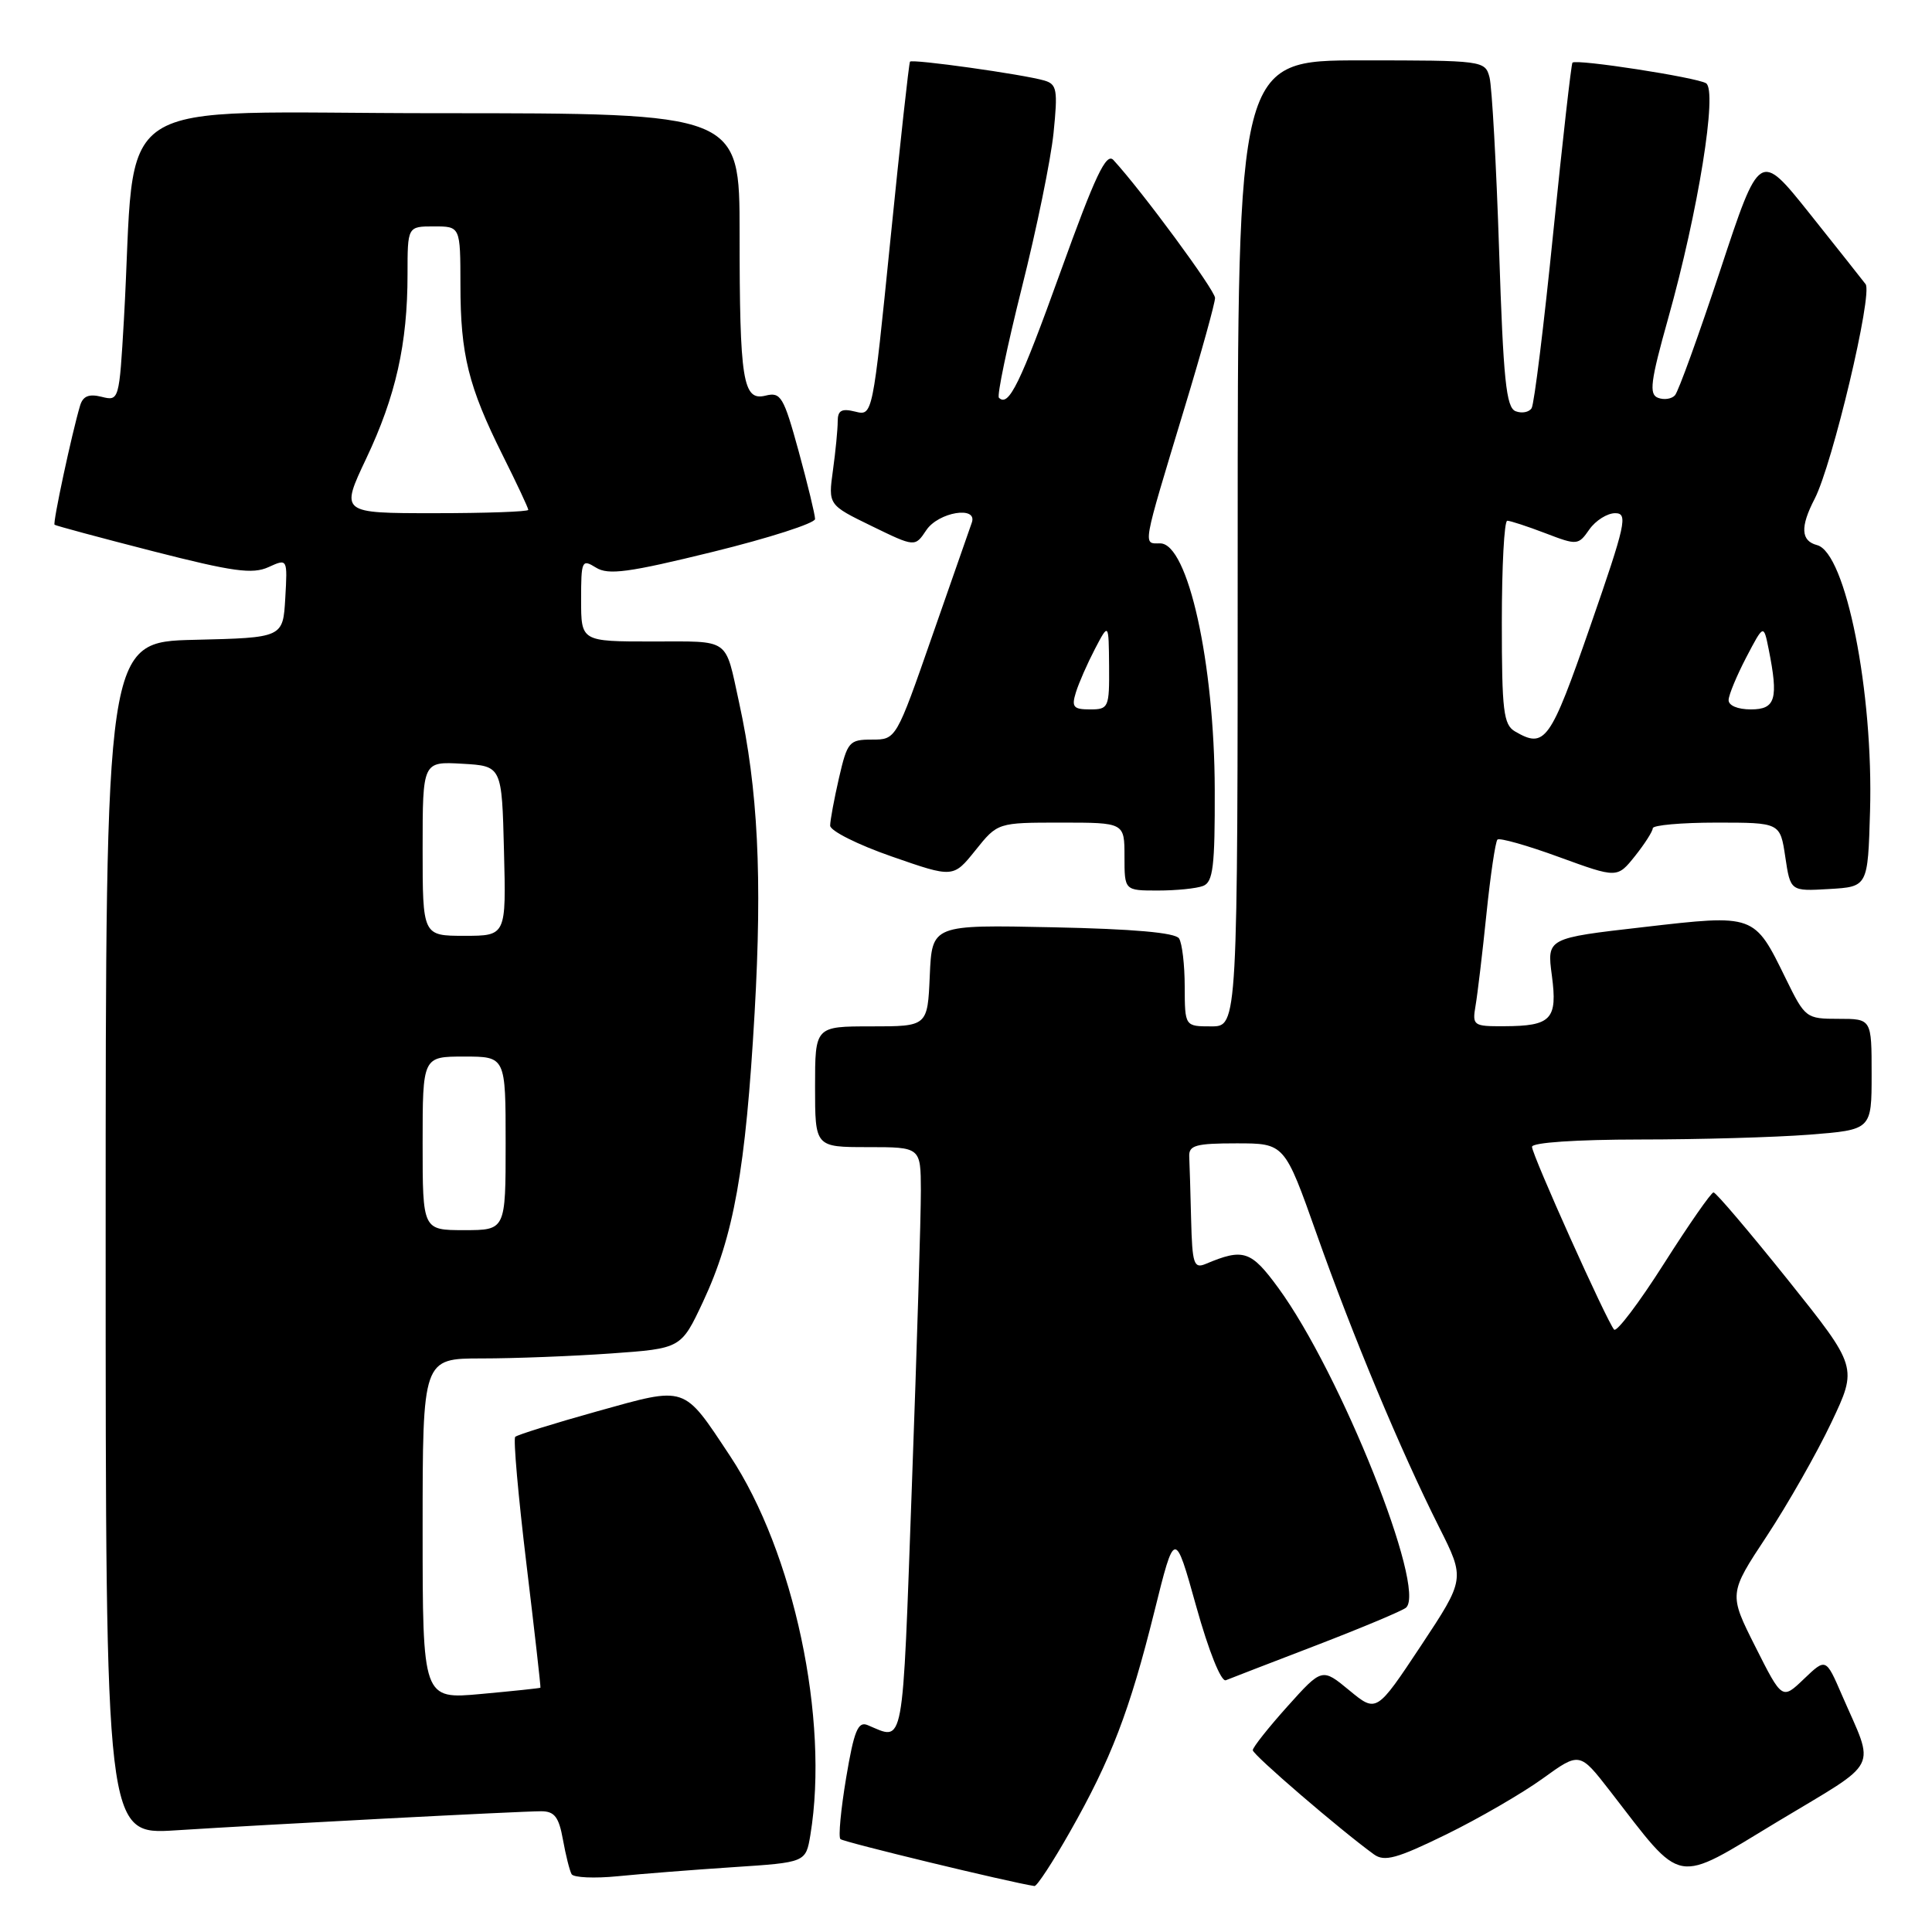 <?xml version="1.0" encoding="UTF-8" standalone="no"?>
<!DOCTYPE svg PUBLIC "-//W3C//DTD SVG 1.1//EN" "http://www.w3.org/Graphics/SVG/1.1/DTD/svg11.dtd" >
<svg xmlns="http://www.w3.org/2000/svg" xmlns:xlink="http://www.w3.org/1999/xlink" version="1.1" viewBox="0 0 256 256">
 <g >
 <path fill="currentColor"
d=" M 141.76 242.75 C 147.21 233.16 149.68 226.73 152.95 213.58 C 155.66 202.66 155.66 202.66 158.51 212.87 C 160.17 218.81 161.81 222.89 162.43 222.64 C 163.02 222.40 168.45 220.30 174.50 217.98 C 180.55 215.65 185.86 213.42 186.31 213.02 C 189.05 210.53 177.63 181.93 169.38 170.65 C 165.76 165.70 164.76 165.37 159.75 167.48 C 158.19 168.13 157.98 167.48 157.83 161.61 C 157.74 157.97 157.63 154.21 157.58 153.25 C 157.51 151.76 158.44 151.50 163.86 151.50 C 170.21 151.50 170.21 151.50 174.46 163.50 C 179.25 177.04 185.58 192.19 190.69 202.36 C 194.14 209.22 194.14 209.22 188.27 218.09 C 182.39 226.95 182.39 226.95 178.79 223.98 C 175.18 221.00 175.18 221.00 170.59 226.11 C 168.07 228.92 166.00 231.53 166.00 231.91 C 166.00 232.52 177.60 242.49 182.06 245.72 C 183.45 246.72 185.10 246.27 191.62 243.08 C 195.95 240.96 201.71 237.62 204.41 235.67 C 209.31 232.13 209.31 232.13 213.33 237.31 C 223.19 250.03 221.65 249.75 235.56 241.36 C 249.33 233.07 248.47 234.76 244.06 224.59 C 241.94 219.69 241.94 219.69 239.04 222.46 C 236.14 225.24 236.14 225.24 232.60 218.21 C 229.06 211.18 229.06 211.18 234.12 203.52 C 236.89 199.31 240.74 192.55 242.66 188.50 C 246.15 181.15 246.15 181.15 236.89 169.57 C 231.79 163.21 227.37 158.00 227.05 158.00 C 226.74 158.00 223.79 162.24 220.49 167.43 C 217.20 172.61 214.22 176.55 213.88 176.18 C 212.93 175.13 203.00 153.03 203.00 151.96 C 203.00 151.39 208.85 151.00 217.25 150.99 C 225.09 150.99 235.21 150.70 239.75 150.35 C 248.00 149.70 248.00 149.70 248.00 142.35 C 248.00 135.00 248.00 135.00 243.62 135.00 C 239.31 135.00 239.19 134.90 236.62 129.66 C 232.43 121.10 232.56 121.14 217.74 122.85 C 204.97 124.31 204.97 124.31 205.63 129.26 C 206.40 135.08 205.57 135.96 199.28 135.98 C 195.22 136.00 195.07 135.89 195.52 133.25 C 195.78 131.74 196.43 126.28 196.96 121.12 C 197.49 115.96 198.15 111.52 198.42 111.25 C 198.68 110.98 202.37 112.02 206.60 113.57 C 214.29 116.37 214.29 116.37 216.64 113.44 C 217.93 111.82 218.99 110.16 219.00 109.75 C 219.00 109.34 222.80 109.00 227.44 109.00 C 235.88 109.00 235.88 109.00 236.56 113.55 C 237.24 118.10 237.24 118.10 242.37 117.80 C 247.50 117.50 247.50 117.50 247.79 107.51 C 248.25 91.68 244.57 73.22 240.77 72.23 C 238.62 71.67 238.52 69.82 240.45 66.10 C 242.81 61.53 248.18 38.93 247.20 37.65 C 246.72 37.02 243.37 32.79 239.75 28.25 C 233.16 20.00 233.16 20.00 227.96 35.75 C 225.09 44.41 222.39 51.90 221.94 52.38 C 221.50 52.87 220.48 53.02 219.69 52.71 C 218.48 52.25 218.70 50.53 221.04 42.19 C 225.03 27.98 227.60 11.99 226.06 11.03 C 224.78 10.25 208.88 7.79 208.36 8.30 C 208.20 8.47 207.05 18.61 205.81 30.85 C 204.58 43.08 203.29 53.53 202.95 54.08 C 202.62 54.62 201.66 54.81 200.83 54.49 C 199.57 54.01 199.20 50.34 198.64 33.20 C 198.27 21.82 197.69 11.49 197.37 10.25 C 196.78 8.03 196.53 8.00 180.38 8.00 C 164.00 8.00 164.00 8.00 164.00 72.00 C 164.00 136.00 164.00 136.00 160.50 136.00 C 157.00 136.00 157.00 136.00 156.98 130.75 C 156.98 127.86 156.64 124.98 156.23 124.35 C 155.75 123.58 150.14 123.09 139.50 122.87 C 123.50 122.53 123.50 122.53 123.20 129.27 C 122.91 136.00 122.91 136.00 115.45 136.00 C 108.00 136.00 108.00 136.00 108.00 144.00 C 108.00 152.00 108.00 152.00 115.00 152.00 C 122.00 152.00 122.00 152.00 122.02 157.75 C 122.03 160.91 121.50 178.49 120.83 196.82 C 119.54 232.47 119.88 230.63 114.95 228.58 C 113.69 228.06 113.16 229.34 112.12 235.56 C 111.42 239.75 111.07 243.41 111.36 243.69 C 111.74 244.08 133.77 249.41 137.07 249.91 C 137.39 249.96 139.50 246.74 141.76 242.75 Z  M 97.14 247.41 C 106.77 246.78 106.77 246.78 107.38 243.14 C 109.90 227.87 105.19 205.66 96.72 192.90 C 90.47 183.48 91.07 183.68 79.12 187.01 C 73.43 188.60 68.55 190.12 68.27 190.39 C 68.00 190.66 68.67 198.22 69.75 207.19 C 70.83 216.16 71.67 223.56 71.61 223.63 C 71.55 223.70 68.01 224.07 63.75 224.46 C 56.00 225.17 56.00 225.17 56.00 202.59 C 56.00 180.00 56.00 180.00 63.85 180.00 C 68.16 180.00 75.87 179.70 80.97 179.34 C 90.25 178.68 90.25 178.68 93.15 172.50 C 97.24 163.76 98.80 155.01 99.99 134.20 C 101.02 116.22 100.43 104.50 97.94 93.12 C 96.03 84.39 96.89 85.00 86.43 85.00 C 77.00 85.00 77.00 85.00 77.00 79.49 C 77.00 74.26 77.10 74.05 78.97 75.21 C 80.60 76.23 83.28 75.87 94.47 73.12 C 101.91 71.29 108.00 69.33 108.00 68.77 C 108.00 68.20 107.02 64.17 105.83 59.81 C 103.84 52.56 103.46 51.92 101.45 52.42 C 98.43 53.18 98.00 50.48 98.00 30.87 C 98.00 15.00 98.00 15.00 58.09 15.00 C 13.25 15.00 18.17 11.77 16.42 42.33 C 15.80 53.05 15.77 53.16 13.47 52.58 C 11.78 52.16 10.99 52.48 10.61 53.75 C 9.52 57.42 6.97 69.30 7.23 69.53 C 7.38 69.66 13.24 71.24 20.27 73.04 C 30.86 75.75 33.46 76.11 35.57 75.15 C 38.10 74.00 38.10 74.00 37.80 79.25 C 37.50 84.50 37.50 84.50 25.75 84.78 C 14.00 85.06 14.00 85.06 14.00 164.09 C 14.00 243.12 14.00 243.12 23.25 242.53 C 35.43 241.75 68.90 240.00 71.70 240.00 C 73.47 240.00 74.05 240.75 74.59 243.75 C 74.96 245.81 75.48 247.88 75.74 248.34 C 76.01 248.79 78.76 248.92 81.86 248.61 C 84.96 248.30 91.84 247.76 97.14 247.41 Z  M 159.42 117.39 C 160.74 116.88 160.99 114.81 160.96 104.64 C 160.92 87.82 157.41 72.00 153.73 72.00 C 151.42 72.00 151.27 72.85 156.94 54.10 C 159.18 46.73 161.00 40.15 161.00 39.48 C 161.00 38.46 151.29 25.28 147.53 21.20 C 146.58 20.18 145.12 23.26 140.54 35.97 C 135.16 50.90 133.65 53.99 132.36 52.70 C 132.09 52.42 133.46 45.86 135.40 38.11 C 137.35 30.37 139.24 21.15 139.60 17.62 C 140.18 11.90 140.05 11.16 138.38 10.67 C 135.57 9.85 120.87 7.79 120.58 8.17 C 120.44 8.35 119.27 18.99 117.98 31.81 C 115.63 55.12 115.63 55.12 113.32 54.54 C 111.51 54.09 111.00 54.38 111.00 55.84 C 111.00 56.88 110.72 59.79 110.37 62.31 C 109.74 66.90 109.74 66.90 115.49 69.70 C 121.24 72.50 121.24 72.50 122.74 70.25 C 124.34 67.85 129.57 66.98 128.77 69.25 C 128.53 69.94 126.17 76.69 123.53 84.25 C 118.74 98.00 118.74 98.00 115.54 98.00 C 112.52 98.00 112.28 98.28 111.17 103.08 C 110.53 105.87 110.00 108.72 110.00 109.40 C 110.00 110.09 113.67 111.93 118.16 113.49 C 126.31 116.33 126.31 116.33 129.25 112.67 C 132.19 109.00 132.19 109.00 140.60 109.00 C 149.00 109.00 149.00 109.00 149.00 113.50 C 149.00 118.00 149.00 118.00 153.42 118.00 C 155.85 118.00 158.55 117.73 159.42 117.39 Z  M 200.75 96.92 C 199.22 96.03 199.00 94.21 199.00 82.45 C 199.00 75.05 199.32 69.00 199.72 69.00 C 200.11 69.00 202.38 69.74 204.76 70.65 C 208.99 72.27 209.13 72.26 210.60 70.15 C 211.43 68.97 212.97 68.00 214.02 68.00 C 215.74 68.00 215.43 69.41 210.71 83.00 C 205.40 98.30 204.72 99.23 200.75 96.92 Z  M 229.05 92.75 C 229.07 92.06 230.13 89.52 231.39 87.10 C 233.69 82.71 233.69 82.71 234.35 85.98 C 235.68 92.63 235.28 94.00 232.00 94.00 C 230.24 94.00 229.02 93.48 229.05 92.75 Z  M 56.00 151.50 C 56.00 140.00 56.00 140.00 61.50 140.00 C 67.00 140.00 67.00 140.00 67.00 151.50 C 67.00 163.00 67.00 163.00 61.50 163.00 C 56.00 163.00 56.00 163.00 56.00 151.50 Z  M 56.00 112.45 C 56.00 100.90 56.00 100.90 61.25 101.20 C 66.50 101.50 66.50 101.50 66.78 112.75 C 67.07 124.00 67.07 124.00 61.53 124.00 C 56.00 124.00 56.00 124.00 56.00 112.45 Z  M 48.53 60.75 C 52.44 52.50 54.00 45.55 54.00 36.36 C 54.00 30.00 54.00 30.00 57.50 30.00 C 61.00 30.00 61.00 30.00 61.01 37.75 C 61.01 46.97 62.07 51.23 66.60 60.31 C 68.47 64.05 70.00 67.31 70.00 67.56 C 70.00 67.80 64.40 68.00 57.55 68.00 C 45.10 68.00 45.10 68.00 48.53 60.75 Z  M 142.56 91.75 C 142.94 90.51 144.08 87.92 145.08 86.00 C 146.91 82.50 146.91 82.50 146.96 88.25 C 147.00 93.77 146.90 94.00 144.43 94.00 C 142.23 94.00 141.96 93.68 142.56 91.75 Z "/>
</g>
</svg>